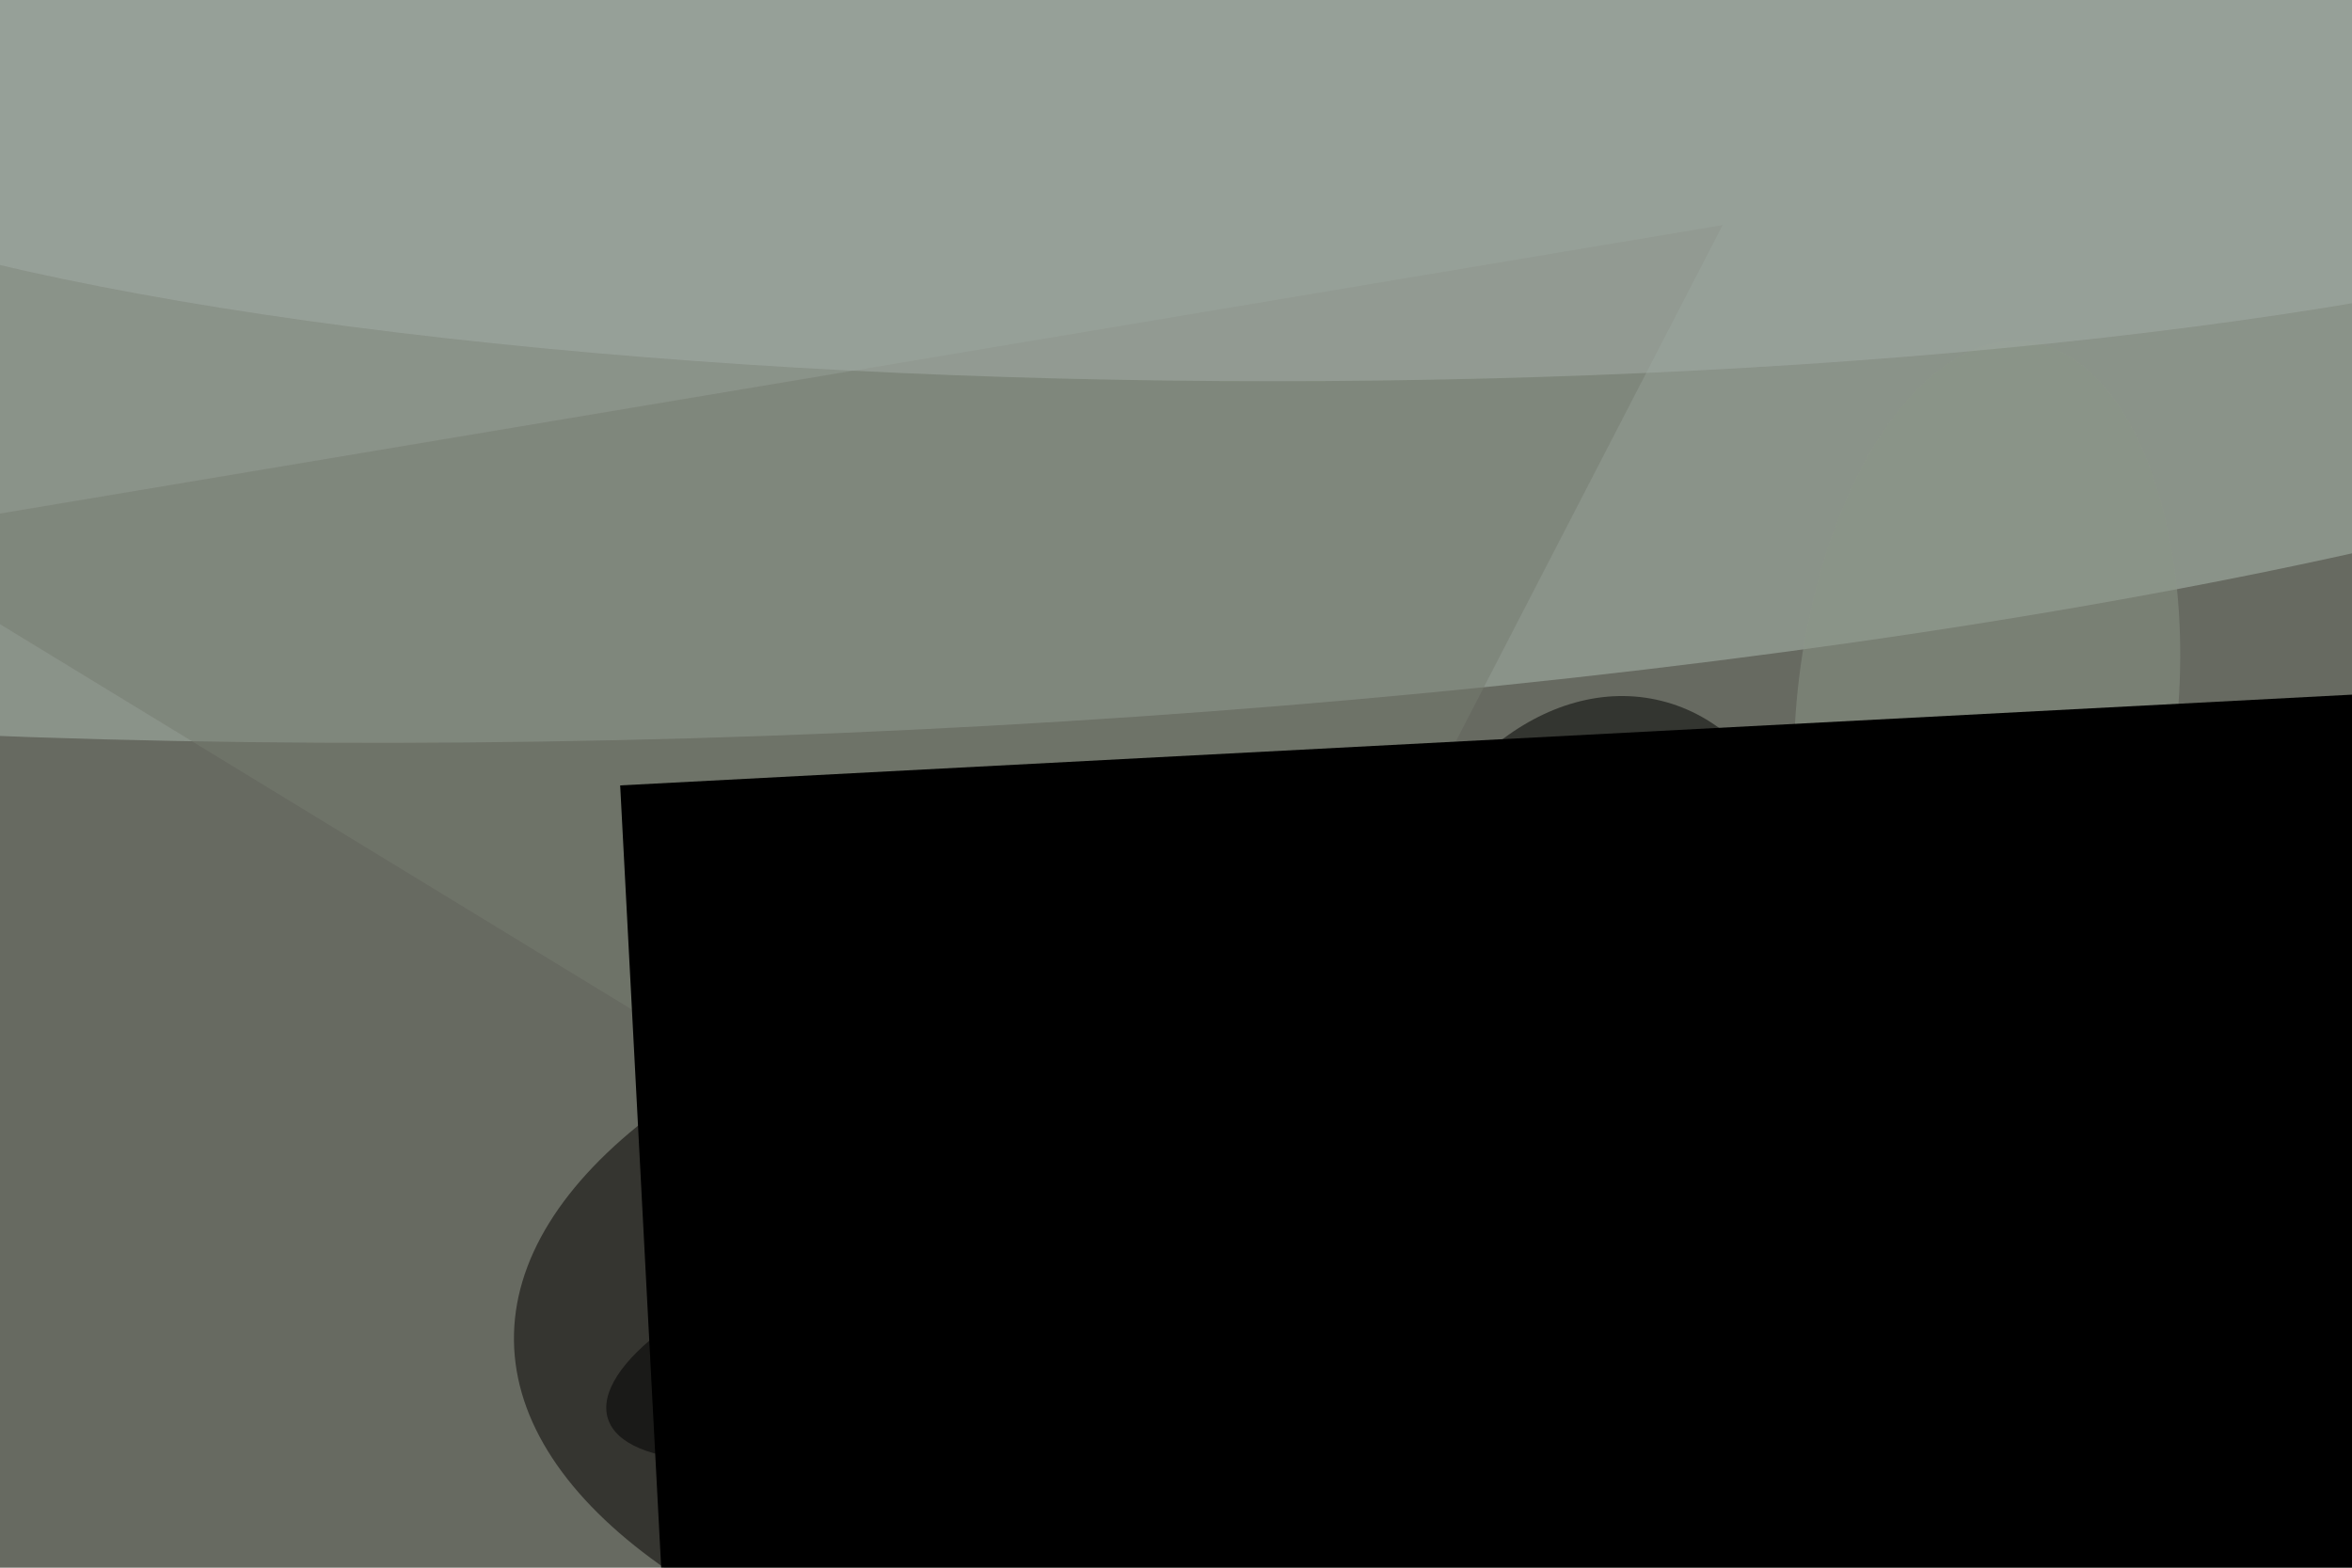 <svg xmlns="http://www.w3.org/2000/svg" viewBox="0 0 6000 4000"><filter id="b"><feGaussianBlur stdDeviation="12" /></filter><path d="M0 0h6e3v4e3H0z" fill="#676a61" /><g filter="url(#b)" transform="scale(23.438) translate(0.5 0.5)"><g transform="translate(171.193 143.906) rotate(-0.786) scale(115.764 49.082)"><ellipse fill="#040000" fill-opacity=".502" cx="0" cy="0" rx="1" ry="1" /></g><g transform="translate(88.699 28.241) rotate(177.602) scale(250.971 51.106)"><ellipse fill="#aebcb2" fill-opacity=".502" cx="0" cy="0" rx="1" ry="1" /></g><g transform="translate(172.831 106.005) rotate(103.921) scale(31.125 23.296)"><ellipse fill="#000" fill-opacity=".502" cx="0" cy="0" rx="1" ry="1" /></g><path fill="#767d70" fill-opacity=".502" d="M187 24-16 58l141 86z" /><g transform="translate(215.771 76.718) rotate(96.04) scale(40.289 20.712)"><ellipse fill="#8c9687" fill-opacity=".502" cx="0" cy="0" rx="1" ry="1" /></g><ellipse fill="#a3aea7" fill-opacity=".502" cx="138" cy="6" rx="180" ry="35" /><g transform="translate(67 85) rotate(357) scale(2 86)"><path d="M0 0h6e3v4e3H0z" fill="#000" /></g><g transform="translate(94.385 145.02) rotate(162.786) scale(30.072 10.653)"><ellipse fill="#000" fill-opacity=".502" cx="0" cy="0" rx="1" ry="1" /></g></g></svg>
